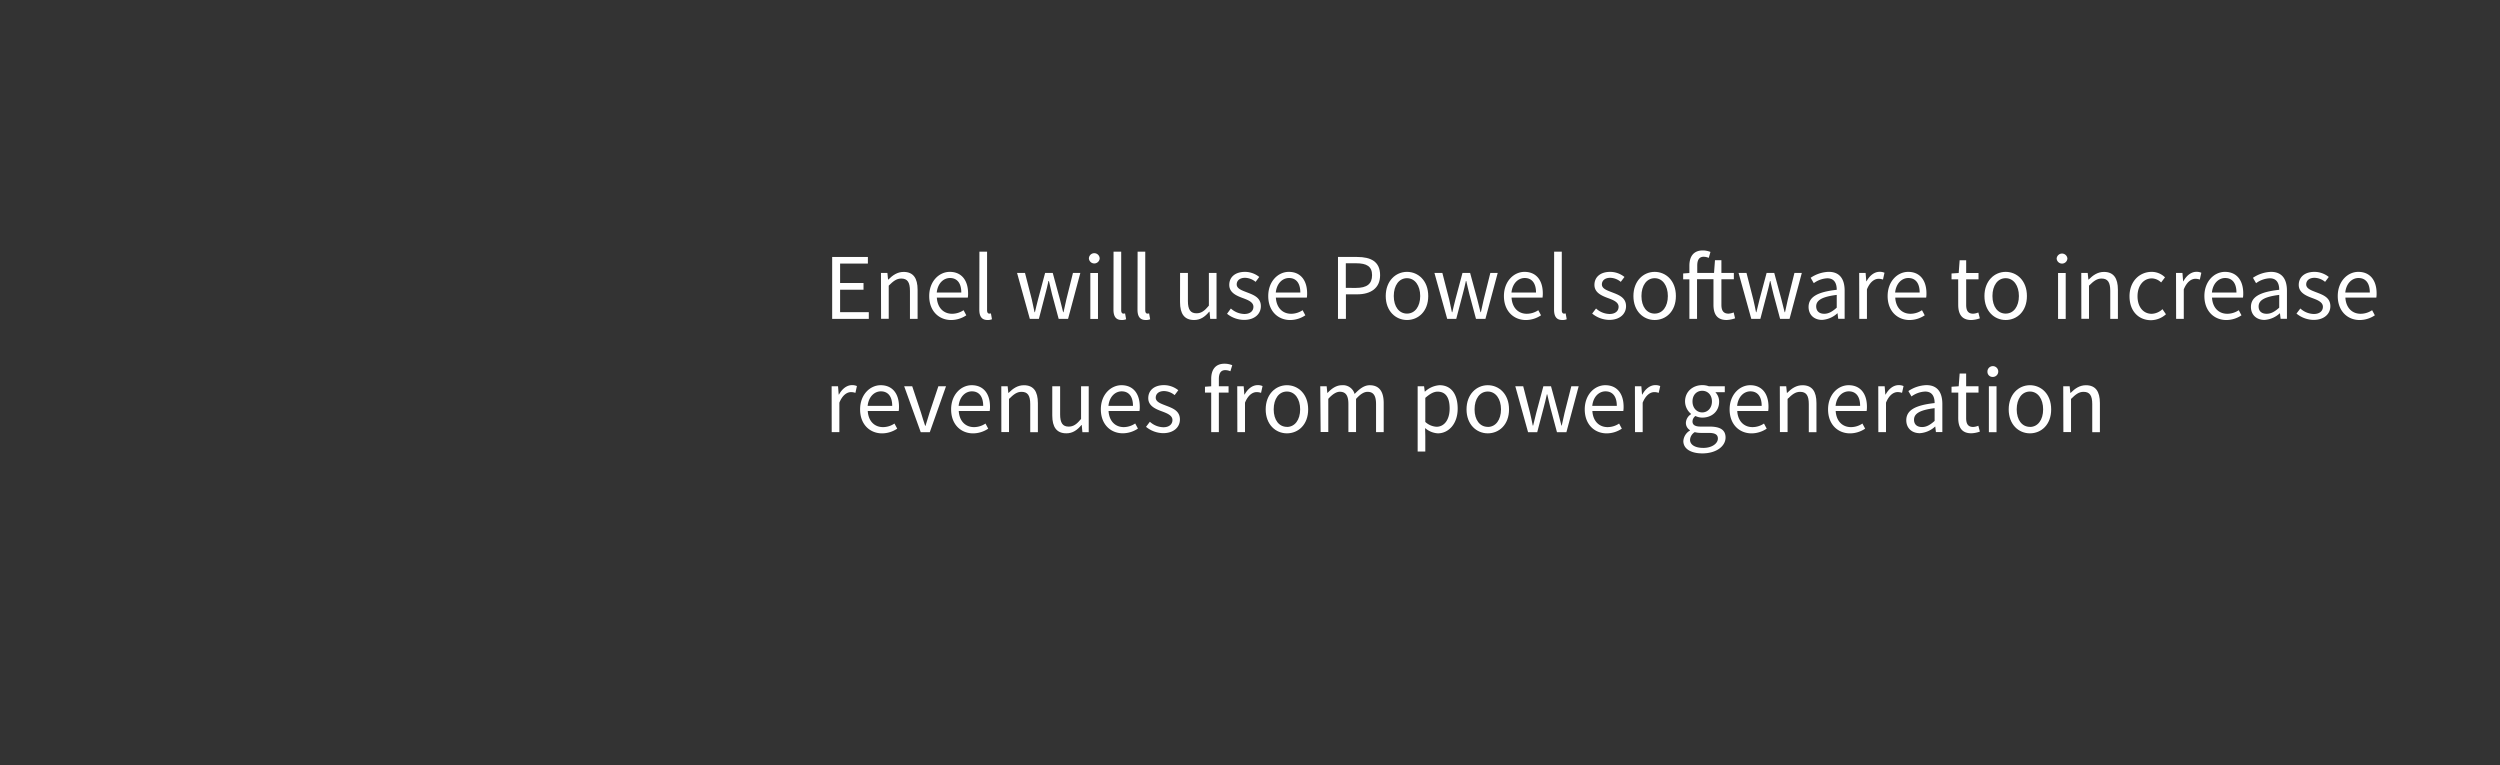 <svg id="Layer_1" data-name="Layer 1" xmlns="http://www.w3.org/2000/svg" viewBox="0 0 980 300"><rect x="0" y="0" width="980" height="300" fill="#333333" stroke="none"/><defs><style>.cls-1{fill:#fff;}</style></defs><title>text</title><path class="cls-1" d="M326.21,100.73h14v2.59H329.32v7.62h9.18v2.63h-9.18v8.8h11.25V125H326.21Z"/><path class="cls-1" d="M345.34,107h2.52l.26,2.59h.11c1.7-1.71,3.55-3,6-3,3.77,0,5.47,2.45,5.47,7V125h-3V114c0-3.37-1-4.81-3.4-4.81-1.85,0-3.11,1-4.92,2.78v13h-3Z"/><path class="cls-1" d="M372.31,106.57c4.59,0,7.18,3.3,7.18,8.44a9.93,9.93,0,0,1-.11,1.66H367.24c.23,3.89,2.56,6.33,6,6.33a8.16,8.16,0,0,0,4.48-1.4l1.07,2a10.7,10.7,0,0,1-5.92,1.85c-4.81,0-8.62-3.51-8.62-9.39S368.21,106.57,372.31,106.57Zm4.52,8.11c0-3.67-1.63-5.7-4.44-5.7-2.52,0-4.81,2.07-5.18,5.7Z"/><path class="cls-1" d="M383.93,98.65h3V121.6c0,1,.4,1.33.85,1.33a2.34,2.34,0,0,0,.66-.08l.41,2.3a4.21,4.21,0,0,1-1.74.29c-2.29,0-3.22-1.44-3.22-4.07Z"/><path class="cls-1" d="M398.69,107h3.11l2.67,10.39c.4,1.71.74,3.33,1.07,5h.15c.4-1.67.77-3.33,1.22-5L409.68,107h3l2.82,10.39c.44,1.71.85,3.33,1.25,5h.15c.41-1.67.74-3.29,1.11-5L420.6,107h2.89l-4.81,18H415l-2.6-9.66c-.44-1.7-.77-3.36-1.22-5.18H411c-.41,1.82-.78,3.52-1.26,5.22L407.24,125h-3.55Z"/><path class="cls-1" d="M426.85,101.36a2.11,2.11,0,0,1,4.22,0,2.12,2.12,0,0,1-4.22,0Zm.56,5.66h3v18h-3Z"/><path class="cls-1" d="M436.51,98.65h3V121.6c0,1,.41,1.33.85,1.33a2.36,2.36,0,0,0,.67-.08l.41,2.3a4.21,4.21,0,0,1-1.74.29c-2.3,0-3.22-1.44-3.22-4.07Z"/><path class="cls-1" d="M445.94,98.65h3V121.6c0,1,.4,1.33.85,1.33a2.34,2.34,0,0,0,.66-.08l.41,2.3a4.18,4.18,0,0,1-1.74.29c-2.29,0-3.22-1.44-3.22-4.07Z"/><path class="cls-1" d="M462.59,107h3.07v11c0,3.36,1,4.81,3.37,4.81,1.85,0,3.14-.93,4.85-3V107h3v18H474.4l-.26-2.81H474c-1.66,2-3.44,3.25-5.92,3.25-3.81,0-5.51-2.44-5.51-7Z"/><path class="cls-1" d="M482.5,120.93a8.06,8.06,0,0,0,5.29,2.15c2.37,0,3.55-1.26,3.55-2.82,0-1.85-2.15-2.66-4.11-3.4-2.55-.93-5.36-2.15-5.36-5.18s2.29-5.11,6.18-5.11a9,9,0,0,1,5.58,2l-1.44,1.92a6.69,6.69,0,0,0-4.11-1.59c-2.25,0-3.29,1.22-3.29,2.59,0,1.67,2,2.33,4,3.11,2.59,1,5.47,2,5.47,5.44,0,2.92-2.33,5.36-6.58,5.36A10.79,10.79,0,0,1,481,123Z"/><path class="cls-1" d="M505.21,106.57c4.59,0,7.18,3.3,7.18,8.44a9.93,9.93,0,0,1-.11,1.66H500.14c.23,3.89,2.56,6.33,6,6.33a8.14,8.14,0,0,0,4.48-1.4l1.07,2a10.7,10.7,0,0,1-5.92,1.85c-4.81,0-8.62-3.51-8.62-9.39S501.11,106.57,505.21,106.57Zm4.52,8.11c0-3.67-1.63-5.7-4.44-5.7-2.52,0-4.81,2.07-5.18,5.7Z"/><path class="cls-1" d="M524.49,100.73H532c5.37,0,9,1.81,9,7.14,0,5.1-3.66,7.51-9,7.51H527.6V125h-3.11Zm7.07,12.13c4.25,0,6.29-1.55,6.29-5s-2.11-4.66-6.29-4.66h-4v9.65Z"/><path class="cls-1" d="M551.54,106.57c4.4,0,8.33,3.44,8.33,9.48s-3.93,9.39-8.33,9.39-8.33-3.44-8.33-9.39S547.13,106.57,551.54,106.57Zm0,16.36c3.11,0,5.18-2.78,5.18-6.88s-2.07-7-5.18-7-5.18,2.81-5.18,7S548.47,122.93,551.54,122.93Z"/><path class="cls-1" d="M562.3,107h3.11l2.67,10.39c.4,1.71.74,3.33,1.07,5h.15c.41-1.67.77-3.33,1.22-5L573.29,107h3l2.82,10.39c.44,1.71.85,3.33,1.25,5h.15c.41-1.67.74-3.29,1.11-5L584.21,107h2.89l-4.81,18h-3.7L576,115.34c-.45-1.7-.78-3.36-1.22-5.18h-.15c-.41,1.82-.78,3.52-1.26,5.22L570.85,125H567.3Z"/><path class="cls-1" d="M597.6,106.57c4.59,0,7.18,3.3,7.18,8.44a11.13,11.13,0,0,1-.11,1.66H592.53c.23,3.89,2.56,6.33,6,6.33a8.16,8.16,0,0,0,4.48-1.4l1.07,2a10.7,10.7,0,0,1-5.92,1.85c-4.81,0-8.62-3.51-8.62-9.39S593.5,106.57,597.6,106.57Zm4.52,8.11c0-3.67-1.63-5.7-4.44-5.7-2.52,0-4.81,2.07-5.18,5.7Z"/><path class="cls-1" d="M609.22,98.65h3V121.6c0,1,.41,1.33.86,1.33a2.34,2.34,0,0,0,.66-.08l.41,2.3a4.21,4.21,0,0,1-1.74.29c-2.3,0-3.22-1.44-3.22-4.07Z"/><path class="cls-1" d="M625.65,120.93a8.06,8.06,0,0,0,5.29,2.15c2.37,0,3.55-1.26,3.55-2.82,0-1.85-2.14-2.66-4.11-3.4-2.55-.93-5.36-2.15-5.36-5.18s2.29-5.11,6.18-5.11a9,9,0,0,1,5.59,2l-1.45,1.92a6.69,6.69,0,0,0-4.11-1.59c-2.25,0-3.29,1.22-3.29,2.59,0,1.67,2,2.33,4,3.11,2.59,1,5.47,2,5.47,5.44,0,2.92-2.33,5.36-6.58,5.36a10.81,10.81,0,0,1-6.7-2.48Z"/><path class="cls-1" d="M648.63,106.57c4.4,0,8.32,3.44,8.32,9.48s-3.92,9.39-8.32,9.39-8.33-3.44-8.33-9.39S644.22,106.57,648.63,106.57Zm0,16.36c3.1,0,5.17-2.78,5.17-6.88s-2.07-7-5.17-7-5.18,2.81-5.18,7S645.55,122.93,648.63,122.93Z"/><path class="cls-1" d="M680.15,124.78a11.2,11.2,0,0,1-3.33.66c-3.85,0-5.14-2.44-5.14-6v-10h-6.44V125h-3V109.5h-2.44v-2.3l2.44-.18v-2.85c0-3.67,1.67-6,5.26-6a8.25,8.25,0,0,1,3,.59l-.67,2.33a5.17,5.17,0,0,0-2-.44c-1.7,0-2.51,1.18-2.51,3.48V107h6.58l.37-5h2.52v5h4.88v2.48h-4.88v10c0,2.22.74,3.47,2.81,3.47a6.39,6.39,0,0,0,2-.48Z"/><path class="cls-1" d="M681.52,107h3.11l2.66,10.39c.41,1.71.74,3.33,1.07,5h.15c.41-1.67.78-3.33,1.22-5L692.51,107h3l2.81,10.39c.44,1.71.85,3.33,1.26,5h.15c.4-1.67.73-3.29,1.1-5L703.42,107h2.89l-4.81,18h-3.7l-2.59-9.66c-.45-1.7-.78-3.36-1.22-5.18h-.15c-.41,1.82-.78,3.52-1.26,5.22L690.06,125h-3.55Z"/><path class="cls-1" d="M720,113.6c0-2.29-.77-4.51-3.7-4.51A9.68,9.68,0,0,0,711,111l-1.22-2.11a13.35,13.35,0,0,1,7.06-2.33c4.41,0,6.26,2.93,6.26,7.4v11h-2.52l-.26-2.15h-.07a9.76,9.76,0,0,1-6,2.59c-3,0-5.29-1.88-5.29-5.1C709,116.42,712.38,114.45,720,113.6Zm-4.92,9.4c1.74,0,3.18-.85,4.92-2.4v-5c-6,.74-8.06,2.22-8.06,4.52C712,122.15,713.34,123,715.11,123Z"/><path class="cls-1" d="M728.8,107h2.52l.26,3.25h.11c1.22-2.25,3.07-3.7,5.1-3.7a4.46,4.46,0,0,1,1.93.37l-.59,2.67a4.91,4.91,0,0,0-1.74-.3c-1.52,0-3.33,1.11-4.55,4.15V125h-3Z"/><path class="cls-1" d="M748,106.57c4.58,0,7.17,3.3,7.17,8.44a9.93,9.93,0,0,1-.11,1.66H742.94c.22,3.89,2.55,6.33,6,6.33a8.14,8.14,0,0,0,4.48-1.4l1.07,2a10.7,10.7,0,0,1-5.92,1.85c-4.81,0-8.62-3.51-8.62-9.39S743.9,106.57,748,106.57Zm4.51,8.11c0-3.67-1.63-5.7-4.44-5.7-2.52,0-4.81,2.07-5.18,5.7Z"/><path class="cls-1" d="M767.61,109.5H765v-2.3l2.81-.18.37-5h2.56v5h4.84v2.48h-4.84v10c0,2.22.7,3.47,2.77,3.47a6.39,6.39,0,0,0,2-.48l.59,2.3a11.2,11.2,0,0,1-3.33.66c-3.85,0-5.15-2.44-5.15-6Z"/><path class="cls-1" d="M786.22,106.57c4.41,0,8.33,3.44,8.33,9.48s-3.92,9.39-8.33,9.39-8.32-3.44-8.32-9.39S781.82,106.57,786.22,106.57Zm0,16.36c3.11,0,5.19-2.78,5.19-6.88s-2.08-7-5.19-7-5.18,2.81-5.18,7S783.15,122.93,786.22,122.93Z"/><path class="cls-1" d="M806.21,101.36a2.11,2.11,0,0,1,4.21,0,2.11,2.11,0,0,1-4.21,0Zm.55,5.66h3v18h-3Z"/><path class="cls-1" d="M815.86,107h2.52l.26,2.59h.11c1.7-1.71,3.55-3,6-3,3.77,0,5.47,2.45,5.47,7V125h-3V114c0-3.37-1-4.81-3.4-4.81-1.85,0-3.11,1-4.93,2.78v13h-3Z"/><path class="cls-1" d="M843.43,106.57a7.41,7.41,0,0,1,5.25,2.15l-1.52,2a5.4,5.4,0,0,0-3.62-1.59c-3.26,0-5.63,2.81-5.63,7s2.26,6.88,5.55,6.88a6.36,6.36,0,0,0,4.22-1.82l1.37,2a8.87,8.87,0,0,1-5.84,2.33c-4.78,0-8.44-3.44-8.44-9.39S838.8,106.57,843.43,106.57Z"/><path class="cls-1" d="M853,107h2.52l.26,3.25h.11c1.22-2.25,3.07-3.7,5.1-3.7a4.46,4.46,0,0,1,1.93.37l-.59,2.67a4.91,4.91,0,0,0-1.74-.3c-1.52,0-3.33,1.11-4.55,4.15V125h-3Z"/><path class="cls-1" d="M872.18,106.57c4.58,0,7.17,3.3,7.17,8.44a9.93,9.93,0,0,1-.11,1.66H867.11c.22,3.89,2.55,6.33,6,6.33a8.14,8.14,0,0,0,4.48-1.4l1.07,2a10.7,10.7,0,0,1-5.92,1.85c-4.81,0-8.62-3.51-8.62-9.39S868.07,106.57,872.18,106.57Zm4.51,8.11c0-3.67-1.63-5.7-4.44-5.7-2.52,0-4.81,2.07-5.18,5.7Z"/><path class="cls-1" d="M893.45,113.6c0-2.29-.78-4.51-3.7-4.51a9.71,9.71,0,0,0-5.37,1.92l-1.22-2.11a13.39,13.39,0,0,1,7.07-2.33c4.4,0,6.25,2.93,6.25,7.4v11H894l-.26-2.15h-.08a9.71,9.71,0,0,1-6,2.59c-3,0-5.29-1.88-5.29-5.1C882.39,116.42,885.79,114.45,893.45,113.6Zm-4.92,9.4c1.74,0,3.18-.85,4.92-2.4v-5c-6,.74-8.07,2.22-8.07,4.52C885.38,122.15,886.75,123,888.53,123Z"/><path class="cls-1" d="M901.74,120.93a8.06,8.06,0,0,0,5.29,2.15c2.37,0,3.55-1.26,3.55-2.82,0-1.85-2.14-2.66-4.11-3.4-2.55-.93-5.36-2.15-5.36-5.18s2.29-5.11,6.18-5.11a9,9,0,0,1,5.59,2l-1.45,1.92a6.69,6.69,0,0,0-4.11-1.59c-2.25,0-3.29,1.22-3.29,2.59,0,1.67,2,2.33,4,3.11,2.59,1,5.47,2,5.47,5.44,0,2.92-2.33,5.36-6.58,5.36a10.81,10.81,0,0,1-6.7-2.48Z"/><path class="cls-1" d="M924.46,106.57c4.58,0,7.17,3.3,7.17,8.44a9.93,9.93,0,0,1-.11,1.66H919.39c.22,3.89,2.55,6.33,6,6.33a8.14,8.14,0,0,0,4.48-1.4l1.07,2a10.7,10.7,0,0,1-5.92,1.85c-4.81,0-8.62-3.51-8.62-9.39S920.35,106.57,924.46,106.57Zm4.51,8.11c0-3.67-1.63-5.7-4.44-5.7-2.52,0-4.81,2.07-5.18,5.7Z"/><path class="cls-1" d="M326,151.42h2.51l.26,3.25h.11c1.22-2.25,3.07-3.7,5.11-3.7a4.42,4.42,0,0,1,1.92.37l-.59,2.67a4.91,4.91,0,0,0-1.74-.3c-1.51,0-3.33,1.11-4.55,4.15V169.4h-3Z"/><path class="cls-1" d="M345.23,151c4.59,0,7.18,3.3,7.18,8.44a11.13,11.13,0,0,1-.11,1.66H340.16c.22,3.89,2.55,6.33,6,6.33a8.11,8.11,0,0,0,4.47-1.4l1.08,2a10.72,10.72,0,0,1-5.92,1.85c-4.81,0-8.63-3.51-8.63-9.39S341.12,151,345.23,151Zm4.52,8.11c0-3.67-1.63-5.7-4.45-5.7-2.51,0-4.81,2.07-5.18,5.7Z"/><path class="cls-1" d="M354.44,151.42h3.15l3.4,10.21c.52,1.78,1.11,3.59,1.67,5.29h.14c.52-1.7,1.11-3.51,1.63-5.29l3.41-10.21h3l-6.36,18h-3.55Z"/><path class="cls-1" d="M380.9,151c4.59,0,7.18,3.3,7.18,8.44a9.83,9.83,0,0,1-.12,1.66H375.83c.22,3.89,2.55,6.33,6,6.33a8.14,8.14,0,0,0,4.48-1.4l1.07,2a10.67,10.67,0,0,1-5.92,1.85c-4.81,0-8.62-3.51-8.62-9.39S376.79,151,380.9,151Zm4.51,8.11c0-3.67-1.63-5.7-4.44-5.7-2.51,0-4.81,2.07-5.18,5.7Z"/><path class="cls-1" d="M392.51,151.42H395l.26,2.59h.11c1.7-1.71,3.55-3,6-3,3.78,0,5.48,2.44,5.48,7v11.4h-3v-11c0-3.37-1-4.81-3.4-4.81-1.85,0-3.11,1-4.92,2.78v13h-3Z"/><path class="cls-1" d="M412.49,151.42h3.08v11c0,3.36,1,4.81,3.36,4.81,1.85,0,3.15-.93,4.85-3V151.42h3v18H424.3l-.26-2.81h-.11c-1.67,2-3.44,3.25-5.92,3.25-3.81,0-5.52-2.44-5.52-7Z"/><path class="cls-1" d="M439.62,151c4.58,0,7.17,3.3,7.17,8.44a9.93,9.93,0,0,1-.11,1.66H434.55c.22,3.89,2.55,6.33,6,6.33A8.14,8.14,0,0,0,445,166l1.07,2a10.7,10.7,0,0,1-5.92,1.85c-4.81,0-8.62-3.51-8.62-9.39S435.51,151,439.62,151Zm4.51,8.11c0-3.67-1.63-5.7-4.44-5.7-2.52,0-4.81,2.07-5.18,5.7Z"/><path class="cls-1" d="M450.75,165.33a8.1,8.1,0,0,0,5.29,2.15c2.37,0,3.56-1.26,3.56-2.82,0-1.85-2.15-2.66-4.11-3.4-2.56-.93-5.37-2.15-5.37-5.18s2.3-5.11,6.18-5.11a9,9,0,0,1,5.59,2l-1.44,1.92a6.71,6.71,0,0,0-4.11-1.59c-2.26,0-3.29,1.22-3.29,2.59,0,1.67,2,2.33,4,3.11,2.59,1,5.48,2,5.48,5.44,0,2.92-2.33,5.36-6.59,5.36a10.83,10.83,0,0,1-6.7-2.48Z"/><path class="cls-1" d="M482.31,145.53a5.13,5.13,0,0,0-2-.44c-1.7,0-2.52,1.18-2.52,3.48v2.85h3.81v2.48h-3.81v15.5h-3V153.9h-2.44v-2.3l2.44-.18v-2.85c0-3.67,1.66-6,5.25-6a8.21,8.21,0,0,1,3,.59Z"/><path class="cls-1" d="M485,151.42h2.52l.26,3.25h.11c1.22-2.25,3.07-3.7,5.11-3.7a4.45,4.45,0,0,1,1.92.37l-.59,2.67a4.91,4.91,0,0,0-1.74-.3c-1.52,0-3.33,1.11-4.55,4.15V169.4h-3Z"/><path class="cls-1" d="M504.47,151c4.41,0,8.33,3.44,8.33,9.48s-3.92,9.39-8.33,9.39-8.32-3.44-8.32-9.39S500.07,151,504.47,151Zm0,16.36c3.11,0,5.19-2.78,5.19-6.88s-2.08-7-5.19-7-5.18,2.81-5.18,7S501.4,167.33,504.47,167.33Z"/><path class="cls-1" d="M517.54,151.42h2.51l.26,2.59h.11c1.56-1.71,3.44-3,5.59-3a4.72,4.72,0,0,1,5,3.44c1.89-2,3.74-3.44,5.92-3.44,3.7,0,5.48,2.44,5.48,7v11.4h-3v-11c0-3.37-1.07-4.81-3.33-4.81-1.41,0-2.85.92-4.51,2.78v13h-3v-11c0-3.37-1.07-4.81-3.37-4.81-1.33,0-2.85.92-4.51,2.78v13h-3Z"/><path class="cls-1" d="M558.72,170.92V177h-3V151.42h2.52l.26,2.07h.11A9.32,9.32,0,0,1,564.3,151c4.63,0,7.11,3.59,7.11,9.18,0,6.1-3.67,9.69-7.77,9.69a8.32,8.32,0,0,1-5-2.07Zm4.4-3.63c3,0,5.14-2.7,5.14-7.14,0-4-1.33-6.62-4.73-6.62-1.52,0-3,.85-4.81,2.44v9.43A7.1,7.1,0,0,0,563.12,167.29Z"/><path class="cls-1" d="M583.21,151c4.4,0,8.33,3.44,8.33,9.48s-3.93,9.39-8.33,9.39-8.33-3.44-8.33-9.39S578.81,151,583.21,151Zm0,16.36c3.11,0,5.18-2.78,5.18-6.88s-2.07-7-5.18-7-5.18,2.81-5.18,7S580.14,167.33,583.21,167.33Z"/><path class="cls-1" d="M594,151.42h3.1l2.67,10.39c.41,1.71.74,3.33,1.07,5H601c.41-1.67.78-3.33,1.22-5L605,151.42h3l2.81,10.39c.44,1.71.85,3.33,1.26,5h.14c.41-1.67.74-3.29,1.11-5l2.63-10.39h2.89l-4.81,18h-3.7l-2.59-9.66c-.45-1.7-.78-3.36-1.22-5.18h-.15c-.41,1.82-.78,3.52-1.26,5.22l-2.52,9.62H599Z"/><path class="cls-1" d="M629.27,151c4.59,0,7.18,3.3,7.18,8.44a9.93,9.93,0,0,1-.11,1.66H624.21c.22,3.89,2.55,6.33,6,6.33a8.16,8.16,0,0,0,4.48-1.4l1.07,2a10.7,10.7,0,0,1-5.92,1.85c-4.81,0-8.62-3.51-8.62-9.39S625.17,151,629.27,151Zm4.52,8.11c0-3.67-1.63-5.7-4.44-5.7-2.52,0-4.81,2.07-5.18,5.7Z"/><path class="cls-1" d="M640.89,151.42h2.52l.26,3.25h.11c1.22-2.25,3.07-3.7,5.1-3.7a4.49,4.49,0,0,1,1.93.37l-.6,2.67a4.86,4.86,0,0,0-1.73-.3c-1.52,0-3.33,1.11-4.55,4.15V169.4h-3Z"/><path class="cls-1" d="M662.46,168.77v-.15a3.3,3.3,0,0,1-1.59-2.92,4.22,4.22,0,0,1,2-3.33v-.15a6.37,6.37,0,0,1-2.33-4.85c0-3.92,3.11-6.4,6.77-6.4a7.2,7.2,0,0,1,2.56.45h6.25v2.33h-3.7a5.21,5.21,0,0,1,1.48,3.7c0,3.85-2.92,6.25-6.59,6.25a6.22,6.22,0,0,1-2.7-.63,2.74,2.74,0,0,0-1.15,2.15c0,1.15.74,2,3.19,2h3.47c4.19,0,6.3,1.29,6.3,4.29,0,3.33-3.52,6.22-9.11,6.22-4.4,0-7.44-1.74-7.44-4.85A5.19,5.19,0,0,1,662.46,168.77Zm5.26,6.81c3.44,0,5.69-1.78,5.69-3.66,0-1.67-1.29-2.22-3.62-2.22h-3.11a8.87,8.87,0,0,1-2.33-.3,3.78,3.78,0,0,0-1.85,3C662.5,174.36,664.46,175.58,667.72,175.58Zm3.36-18.21c0-2.62-1.7-4.18-3.81-4.18s-3.81,1.56-3.81,4.18,1.74,4.3,3.81,4.3S671.08,160,671.08,157.37Z"/><path class="cls-1" d="M686.07,151c4.59,0,7.18,3.3,7.18,8.44a11.13,11.13,0,0,1-.11,1.66H681c.22,3.89,2.55,6.33,6,6.33a8.11,8.11,0,0,0,4.48-1.4l1.07,2a10.67,10.67,0,0,1-5.92,1.85c-4.81,0-8.62-3.51-8.62-9.39S682,151,686.07,151Zm4.51,8.11c0-3.67-1.62-5.7-4.44-5.7-2.51,0-4.81,2.07-5.18,5.7Z"/><path class="cls-1" d="M697.69,151.42h2.51l.26,2.59h.11c1.7-1.71,3.55-3,6-3,3.78,0,5.48,2.44,5.48,7v11.4h-3v-11c0-3.37-1-4.81-3.4-4.81-1.85,0-3.11,1-4.92,2.78v13h-3Z"/><path class="cls-1" d="M724.66,151c4.59,0,7.18,3.3,7.18,8.44a11.13,11.13,0,0,1-.11,1.66H719.59c.22,3.89,2.55,6.33,6,6.33a8.11,8.11,0,0,0,4.48-1.4l1.07,2a10.67,10.67,0,0,1-5.92,1.85c-4.81,0-8.62-3.51-8.62-9.39S720.55,151,724.66,151Zm4.51,8.11c0-3.67-1.63-5.7-4.44-5.7-2.51,0-4.81,2.07-5.18,5.7Z"/><path class="cls-1" d="M736.28,151.42h2.51l.26,3.25h.11c1.22-2.25,3.07-3.7,5.11-3.7a4.45,4.45,0,0,1,1.92.37L745.6,154a4.91,4.91,0,0,0-1.74-.3c-1.52,0-3.33,1.11-4.55,4.15V169.4h-3Z"/><path class="cls-1" d="M758.37,158c0-2.29-.78-4.51-3.7-4.51a9.71,9.71,0,0,0-5.37,1.92l-1.22-2.11a13.36,13.36,0,0,1,7.07-2.33c4.4,0,6.25,2.93,6.25,7.4v11h-2.52l-.25-2.15h-.08a9.76,9.76,0,0,1-6,2.59c-3,0-5.29-1.88-5.29-5.1C747.3,160.82,750.71,158.85,758.37,158Zm-4.93,9.4c1.74,0,3.19-.85,4.93-2.4v-5c-6,.74-8.07,2.22-8.07,4.52C750.3,166.55,751.67,167.4,753.44,167.4Z"/><path class="cls-1" d="M767.65,153.9H765v-2.3l2.81-.18.37-5h2.55v5h4.85v2.48h-4.85v10c0,2.22.71,3.47,2.78,3.47a6.27,6.27,0,0,0,2-.48l.6,2.3a11.26,11.26,0,0,1-3.34.66c-3.84,0-5.14-2.44-5.14-6Z"/><path class="cls-1" d="M779.08,145.76a2.12,2.12,0,1,1,2.11,2A2,2,0,0,1,779.08,145.76Zm.56,5.66h3v18h-3Z"/><path class="cls-1" d="M795.73,151c4.41,0,8.33,3.44,8.33,9.48s-3.92,9.39-8.33,9.39-8.32-3.44-8.32-9.39S791.33,151,795.73,151Zm0,16.36c3.11,0,5.18-2.78,5.18-6.88s-2.07-7-5.18-7-5.18,2.81-5.18,7S792.66,167.33,795.73,167.33Z"/><path class="cls-1" d="M808.79,151.42h2.52l.26,2.59h.11c1.7-1.71,3.55-3,6-3,3.78,0,5.48,2.44,5.48,7v11.4h-3v-11c0-3.37-1-4.81-3.4-4.81-1.85,0-3.11,1-4.92,2.78v13h-3Z"/></svg>